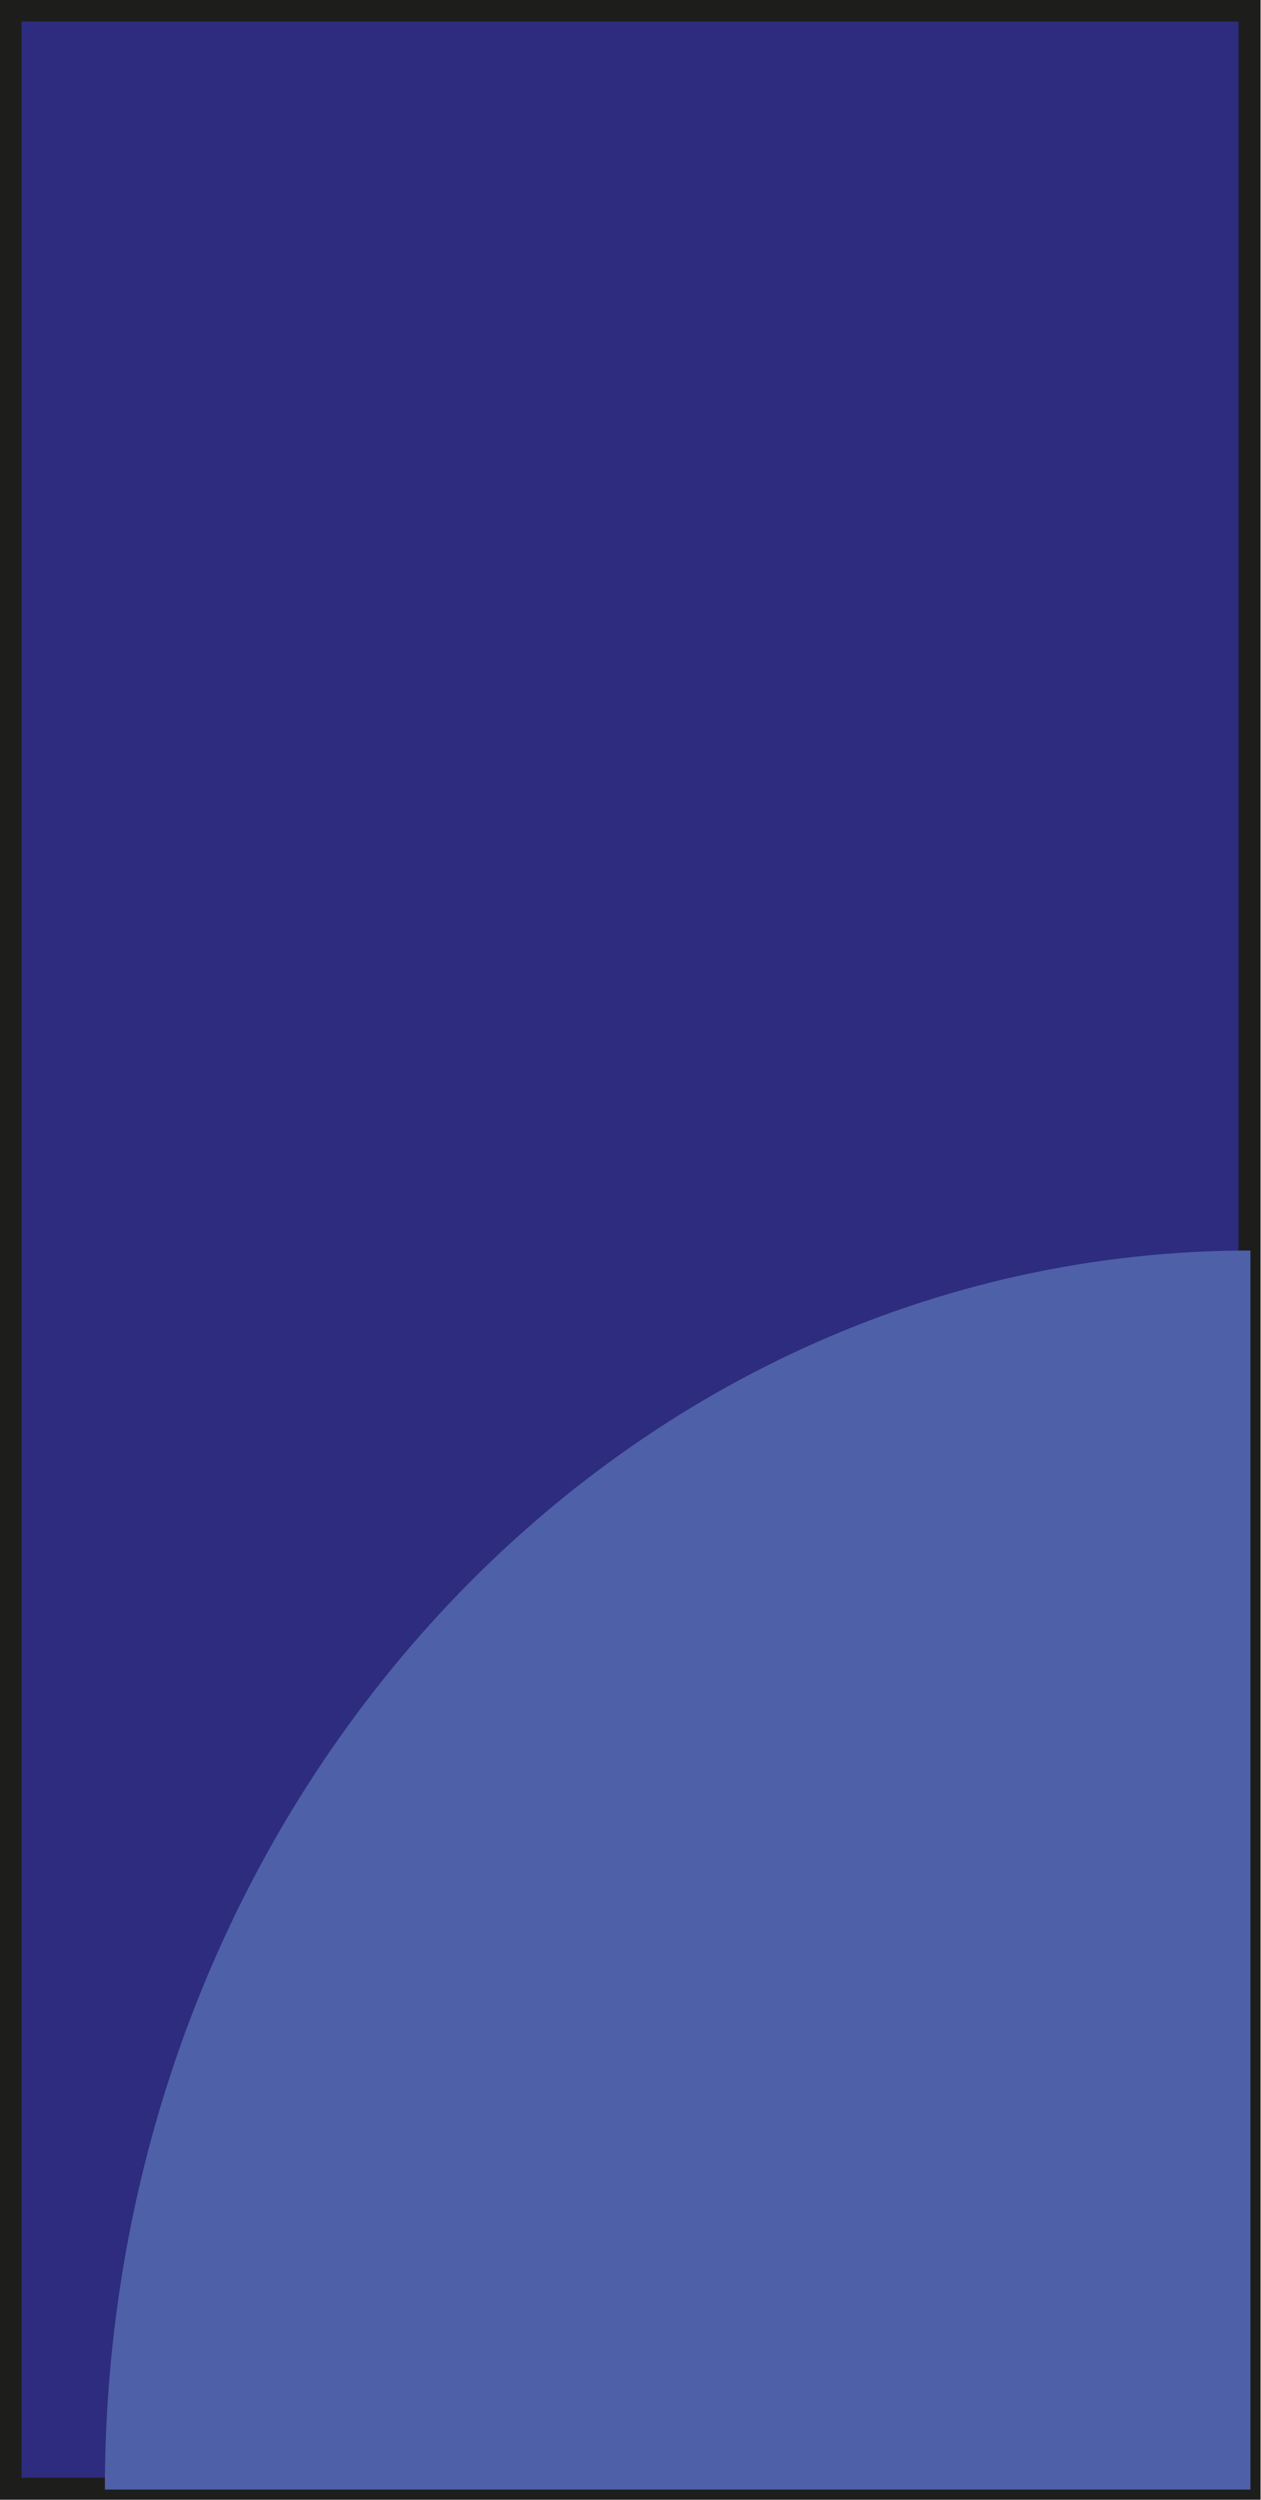 <?xml version="1.0" encoding="UTF-8"?>
<svg id="Layer_2" data-name="Layer 2" xmlns="http://www.w3.org/2000/svg" viewBox="0 0 14.31 28.37">
  <defs>
    <style>
      .cls-1 {
        fill: #2e2c7e;
      }

      .cls-1, .cls-2 {
        stroke-width: 0px;
      }

      .cls-2 {
        fill: #4d60a8;
      }

      .cls-3 {
        fill: none;
        stroke: #1d1e1c;
        stroke-miterlimit: 10;
        stroke-width: .25px;
      }
    </style>
  </defs>
  <g id="Layer_1-2" data-name="Layer 1">
    <g>
      <rect class="cls-1" x=".12" y=".12" width="14.06" height="28.12"/>
      <rect class="cls-3" x=".12" y=".12" width="14.06" height="28.12"/>
      <path class="cls-2" d="M1.19,28.25c0-7.77,5.81-14.06,13-14.06v14.06H1.19Z"/>
    </g>
  </g>
</svg>